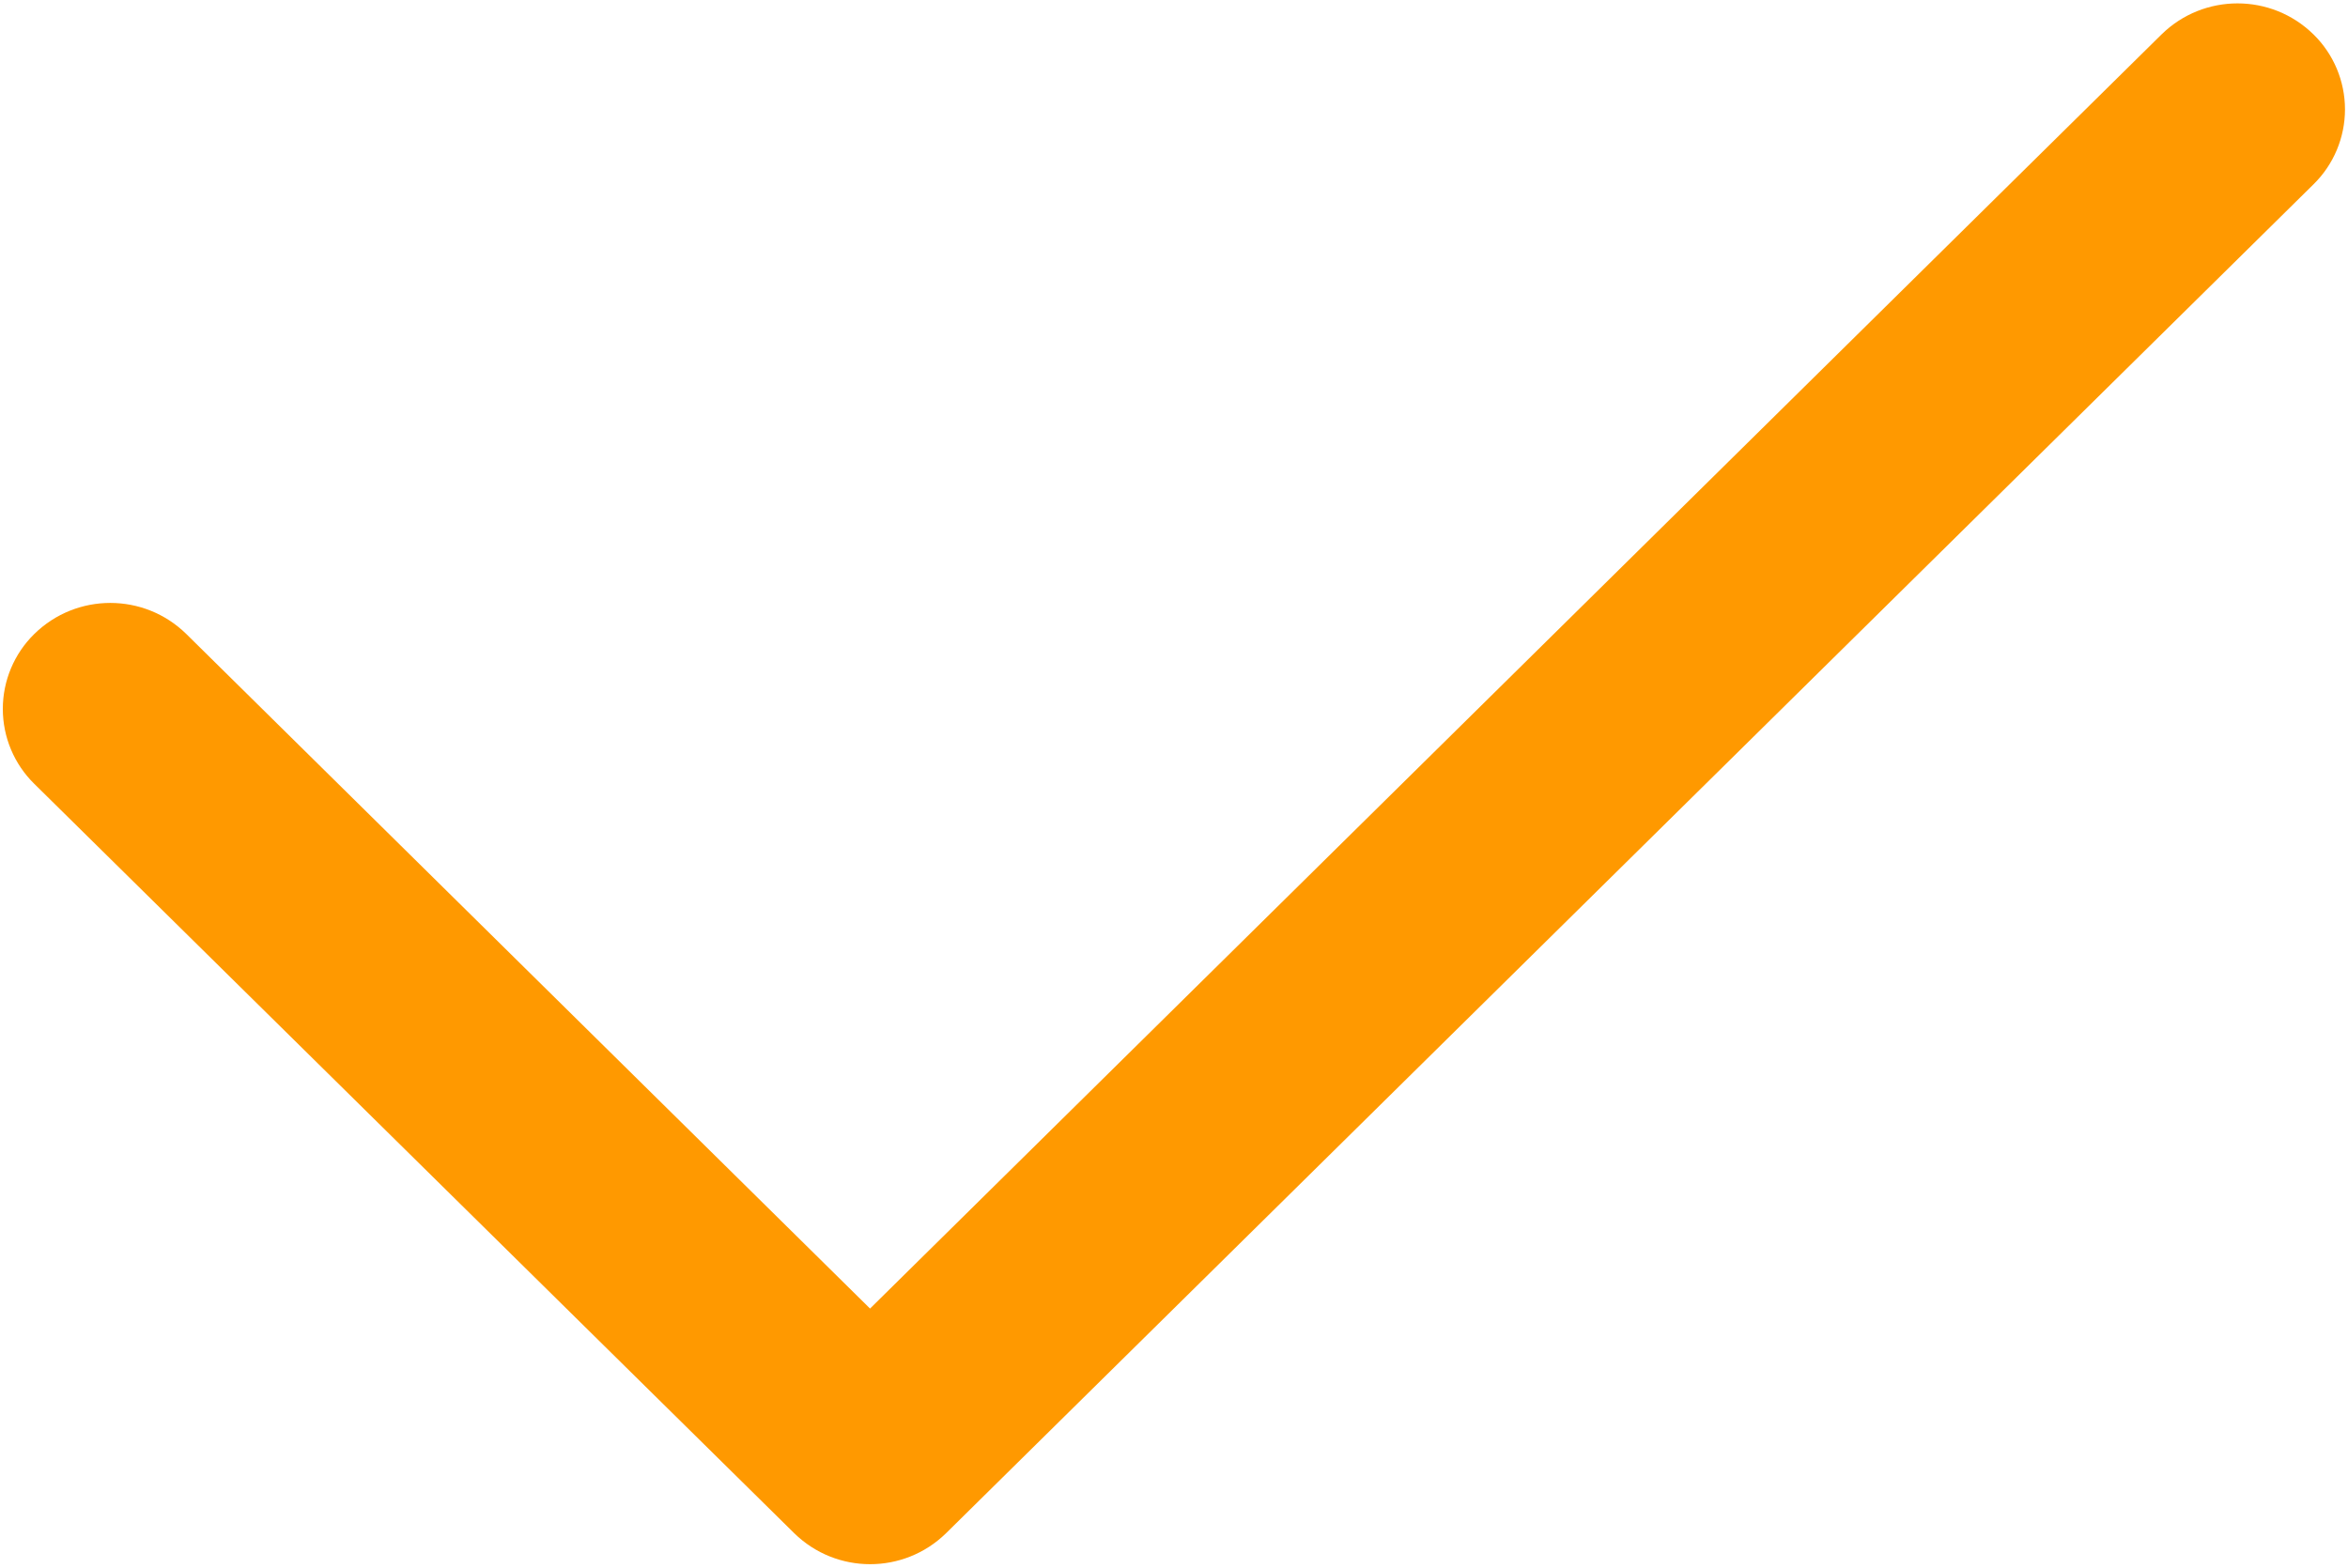 <?xml version="1.0" encoding="UTF-8"?>
<svg width="560px" height="374px" viewBox="0 0 560 374" version="1.1" xmlns="http://www.w3.org/2000/svg" xmlns:xlink="http://www.w3.org/1999/xlink">
    <!-- Generator: Sketch 61.2 (89653) - https://sketch.com -->
    <title>bili-icon_caozuo_xuanzhong</title>
    <desc>Created with Sketch.</desc>
    <g id="icons" stroke="none" stroke-width="1" fill="none" fill-rule="evenodd">
        <g id="Artboard" transform="translate(-13327, -2680)" fill="#FF9900" fill-rule="nonzero">
            <g id="bili-icon_caozuo_xuanzhong" transform="translate(13327, 2680)">
                <path d="M207.529,312.161 L515.52,8.219 C525.586,-1.663 541.713,-1.663 551.779,8.219 C556.578,12.928 559.281,19.369 559.281,26.092 C559.281,32.816 556.578,39.257 551.779,43.966 L225.635,365.781 C215.574,375.633 199.483,375.633 189.423,365.781 L8.175,187 C3.376,182.291 0.672,175.85 0.672,169.127 C0.672,162.403 3.376,155.962 8.175,151.253 C18.241,141.371 34.367,141.371 44.433,151.253 L207.482,312.161 L207.529,312.161 Z" id="Path"></path>
            </g>
        </g>
    </g>
</svg>